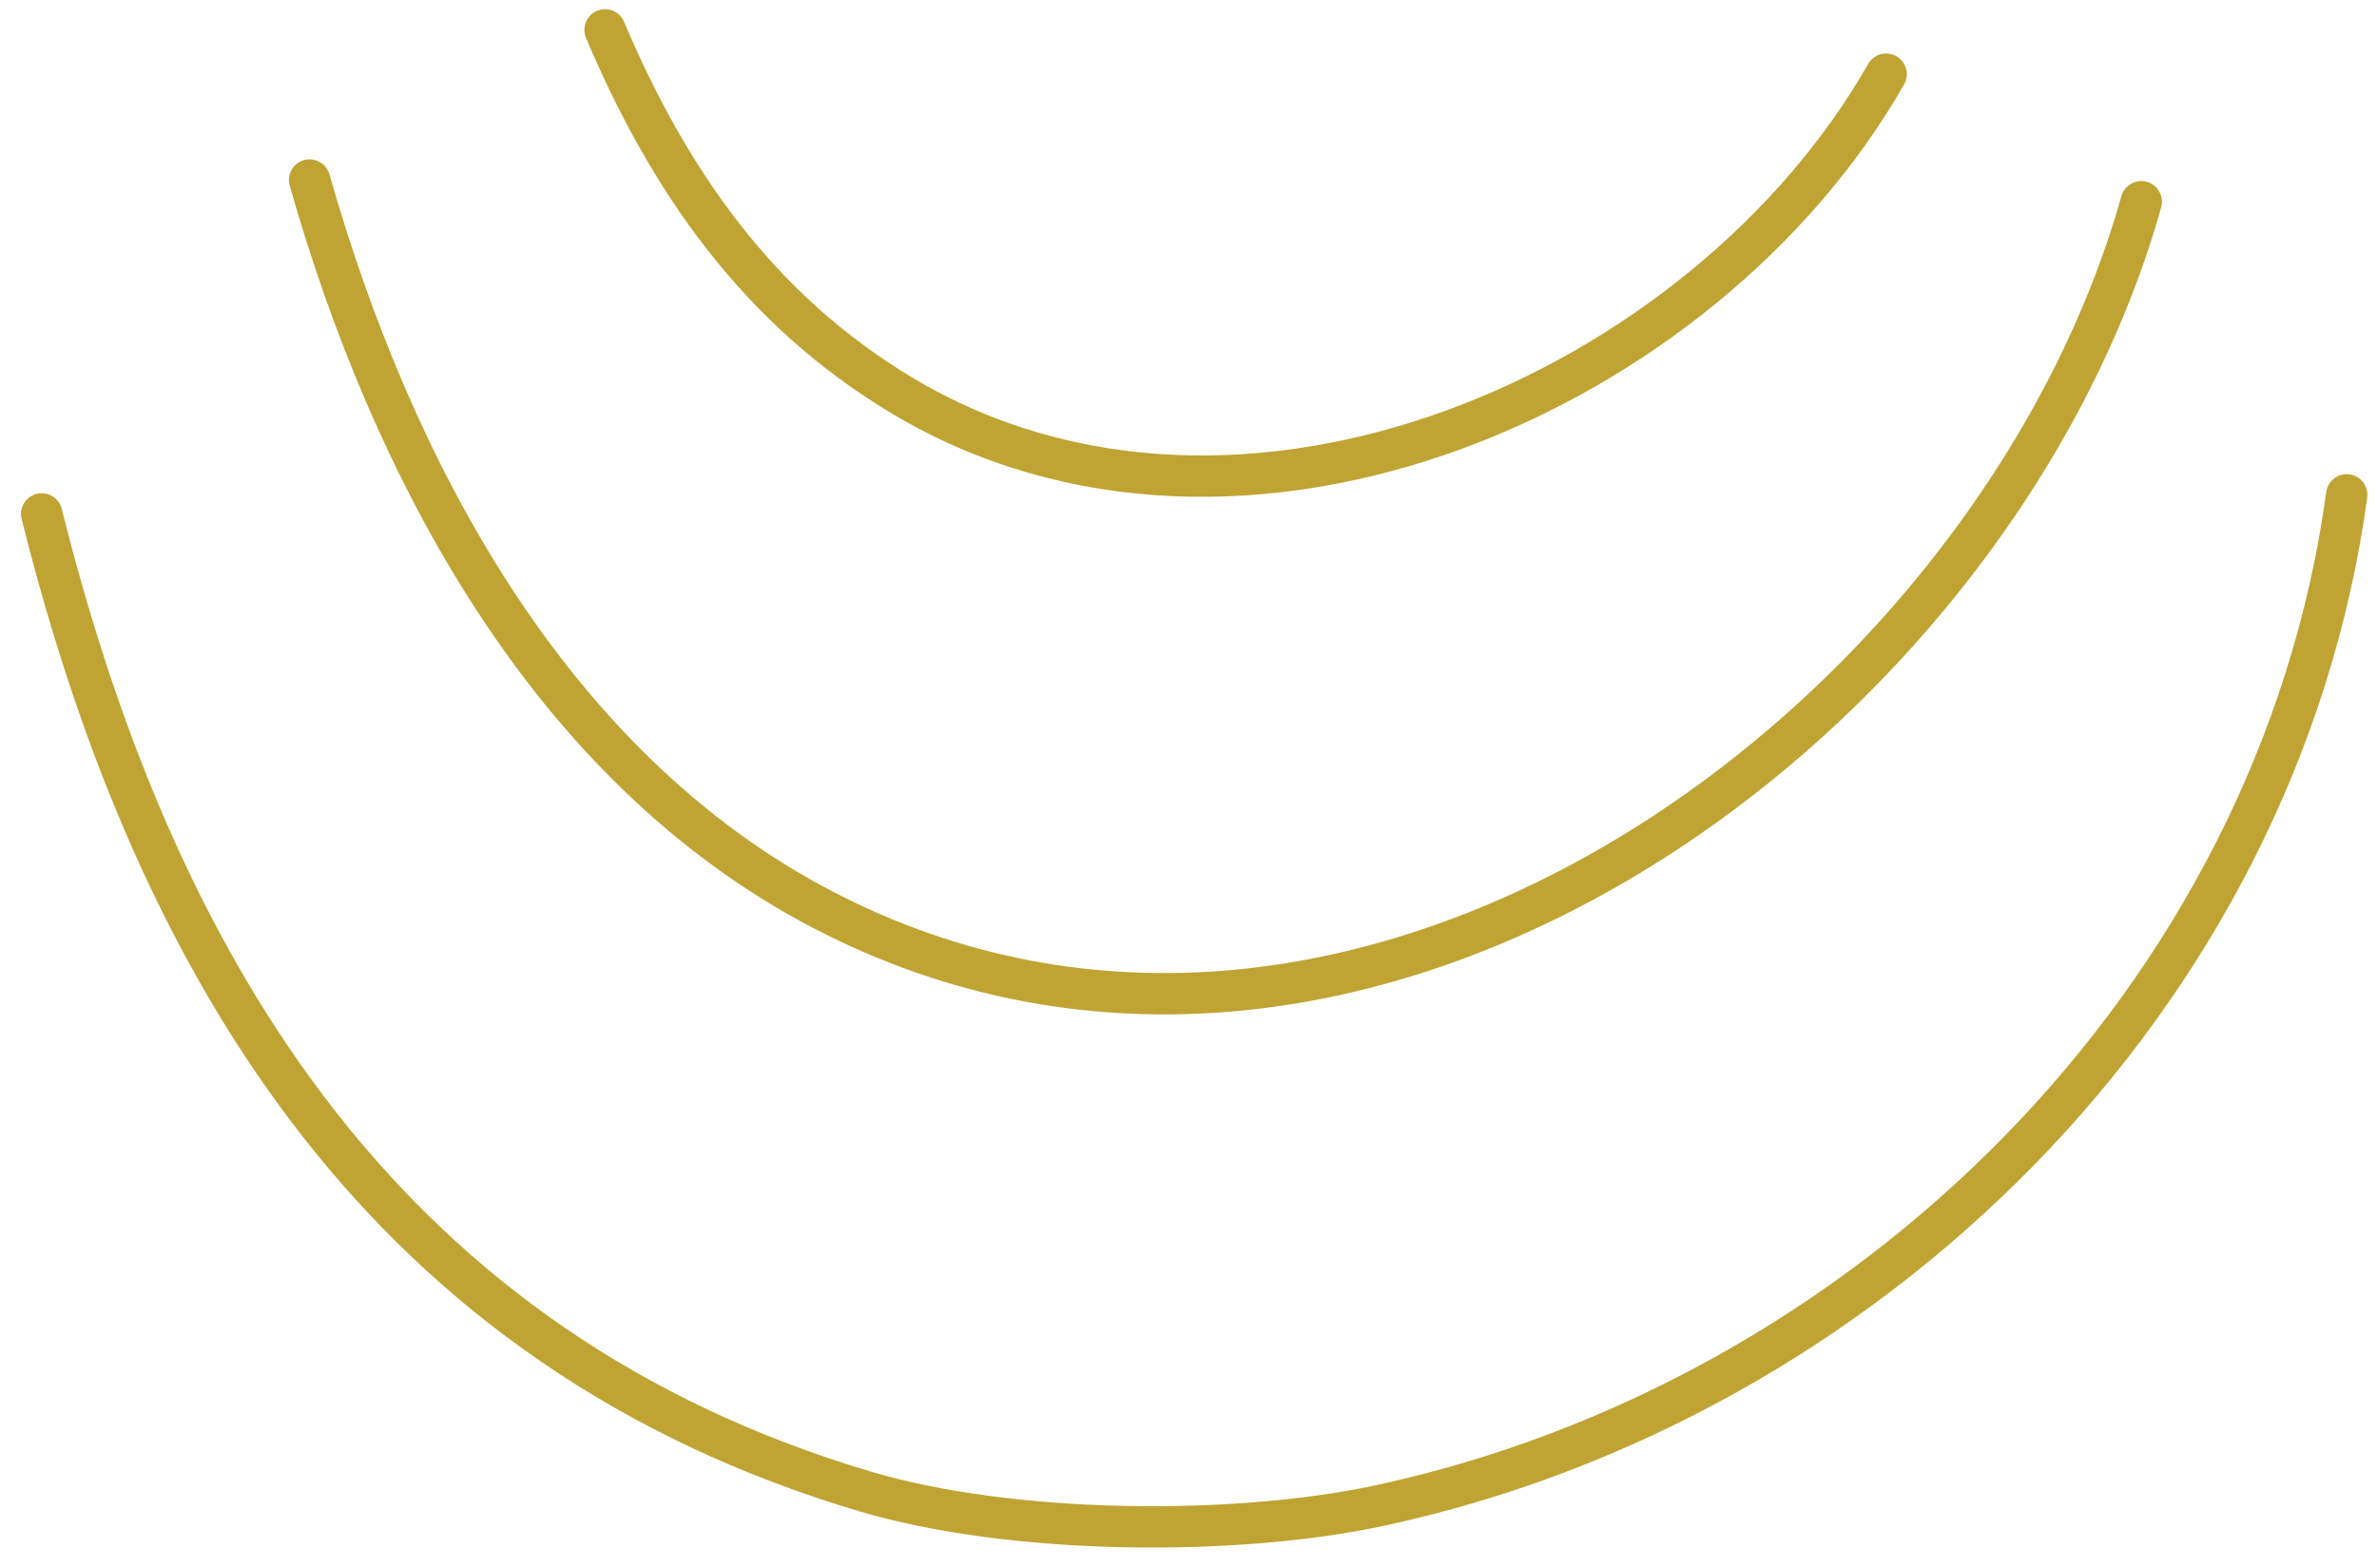 <svg width="94" height="62" viewBox="0 0 94 62" fill="none" xmlns="http://www.w3.org/2000/svg">
<g opacity="0.8">
<path d="M23.926 1.181C26.458 7.16 29.999 12.242 35.668 15.638C49.064 23.662 67.436 15.482 74.588 2.933" stroke="#AF8D00" stroke-width="1.635" stroke-miterlimit="1.5" stroke-linecap="round" stroke-linejoin="round"/>
<path d="M12.243 7.118C15.474 18.475 21.666 30.293 32.518 35.961C53.834 47.094 78.929 28.451 84.678 7.977" stroke="#AF8D00" stroke-width="1.635" stroke-miterlimit="1.5" stroke-linecap="round" stroke-linejoin="round"/>
<path d="M1.649 20.321C6.238 38.703 15.473 53.407 34.215 58.977C39.994 60.694 48.811 60.772 54.572 59.531C73.75 55.399 90.066 39.564 92.803 19.567" stroke="#AF8D00" stroke-width="1.635" stroke-miterlimit="1.5" stroke-linecap="round" stroke-linejoin="round"/>
</g>
</svg>

